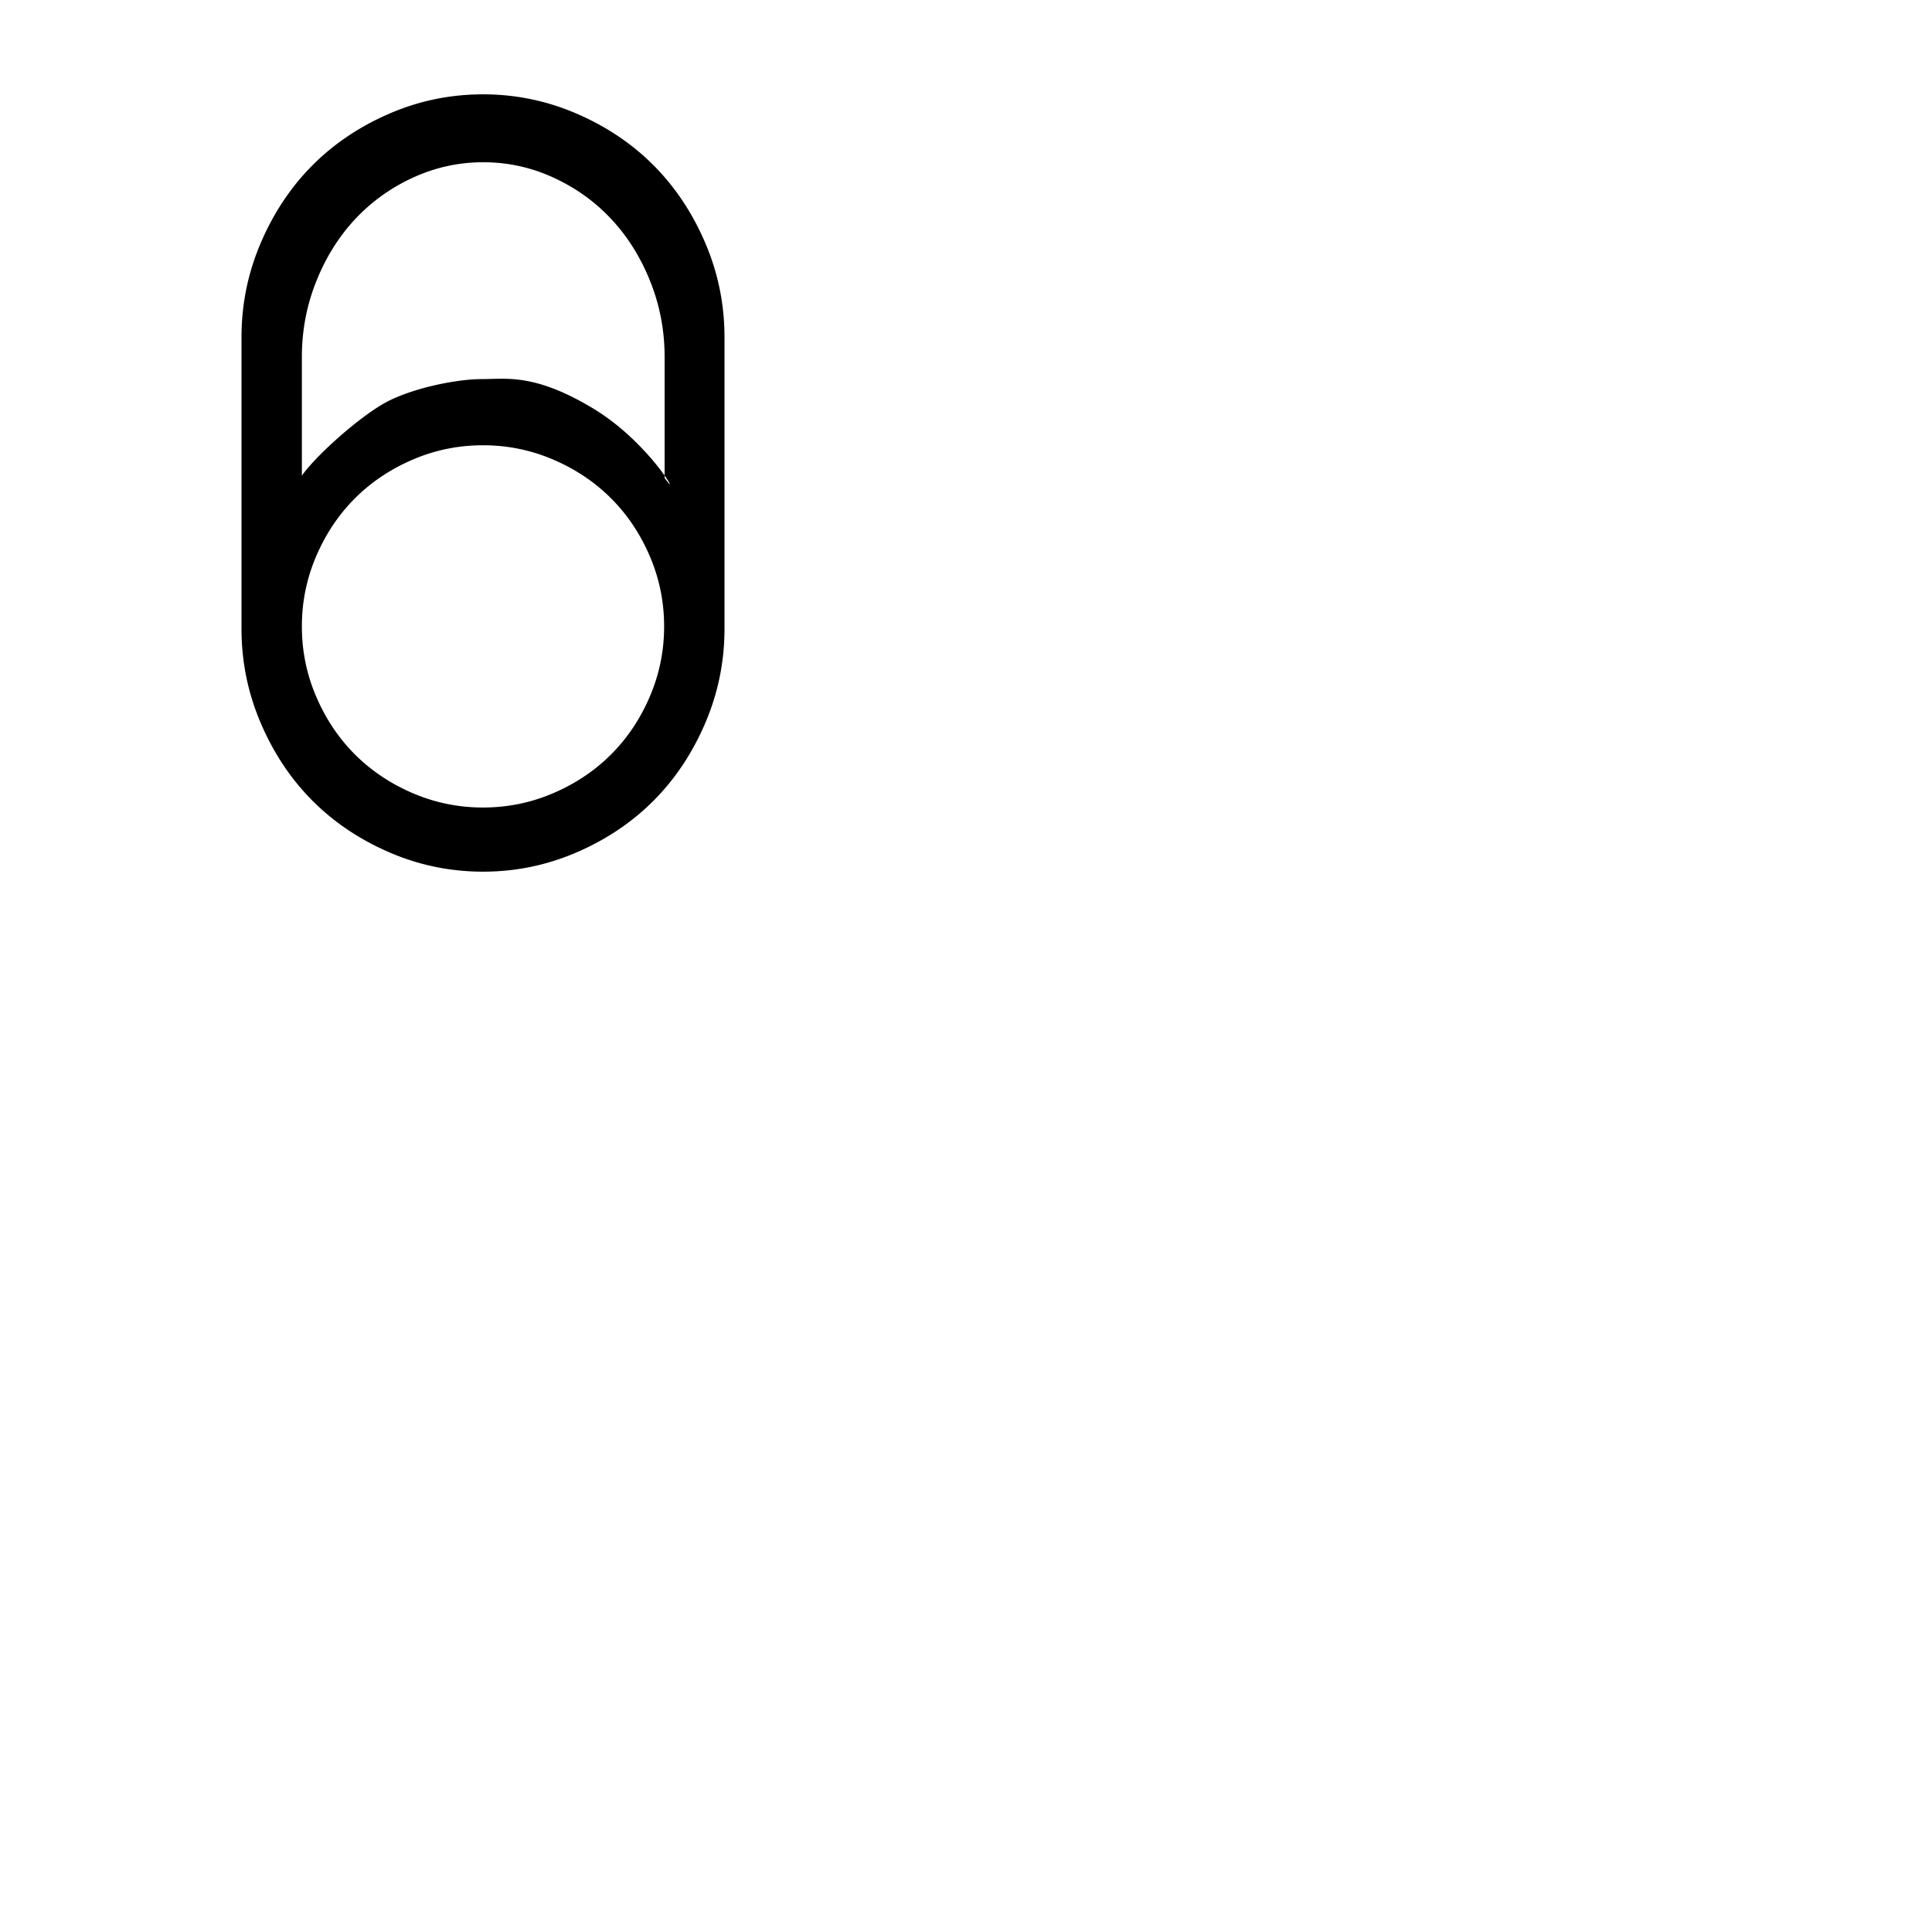 <svg xmlns="http://www.w3.org/2000/svg" version="1.1" viewBox="0 0 512 512" fill="currentColor"><path fill="currentColor" fill-rule="evenodd" d="M128 25c8.667 0 16.95 1.71 24.85 5.13c7.9 3.42 14.7 7.996 20.4 13.73c5.7 5.733 10.25 12.573 13.65 20.52c3.4 7.946 5.1 16.278 5.1 24.995v77.25c0 8.717-1.7 17.05-5.1 24.996c-3.4 7.946-7.95 14.786-13.65 20.52c-5.7 5.733-12.5 10.31-20.4 13.73C144.95 229.29 136.667 231 128 231c-8.667 0-16.95-1.71-24.85-5.13c-7.9-3.42-14.7-7.996-20.4-13.73c-5.7-5.733-10.25-12.573-13.65-20.52c-3.4-7.946-5.1-16.278-5.1-24.995v-77.25c0-8.717 1.7-17.05 5.1-24.996c3.4-7.946 7.95-14.786 13.65-20.52c5.7-5.733 12.5-10.31 20.4-13.73C111.05 26.71 119.333 25 128 25m.064 18c-6.508 0-12.72 1.36-18.634 4.08c-5.914 2.72-11.03 6.397-15.349 11.032c-4.318 4.634-7.744 10.125-10.279 16.472C81.267 80.93 80 87.596 80 94.58v31.47c3.802-5.44 16.147-16.472 23.281-19.947c7.135-3.476 17.96-5.642 24.468-5.642c.782 0 1.577-.022 2.397-.044h.001c5.999-.166 13.327-.367 26.831 7.701c9.439 5.639 16.357 13.944 19.15 17.909v.628c1.88 2.637 1.748 1.855 0-.628V94.58c0-6.985-1.267-13.65-3.801-19.997c-2.535-6.347-5.962-11.838-10.28-16.472c-4.318-4.635-9.434-8.312-15.348-11.032A44.086 44.086 0 0 0 128.064 43m-18.674 78.797C115.297 119.266 121.5 118 128 118s12.703 1.266 18.609 3.797c5.907 2.531 11.016 5.953 15.328 10.266c4.313 4.312 7.735 9.421 10.266 15.327C174.734 153.297 176 159.5 176 166s-1.266 12.703-3.797 18.609c-2.531 5.907-5.953 11.016-10.266 15.328c-4.312 4.313-9.421 7.735-15.327 10.266C140.703 212.734 134.5 214 128 214s-12.703-1.266-18.609-3.797c-5.907-2.531-11.016-5.953-15.328-10.266c-4.313-4.312-7.735-9.421-10.266-15.327C81.266 178.703 80 172.5 80 166s1.266-12.703 3.797-18.609c2.531-5.907 5.953-11.016 10.265-15.328c4.313-4.313 9.422-7.735 15.328-10.266" clip-rule="evenodd"/></svg>